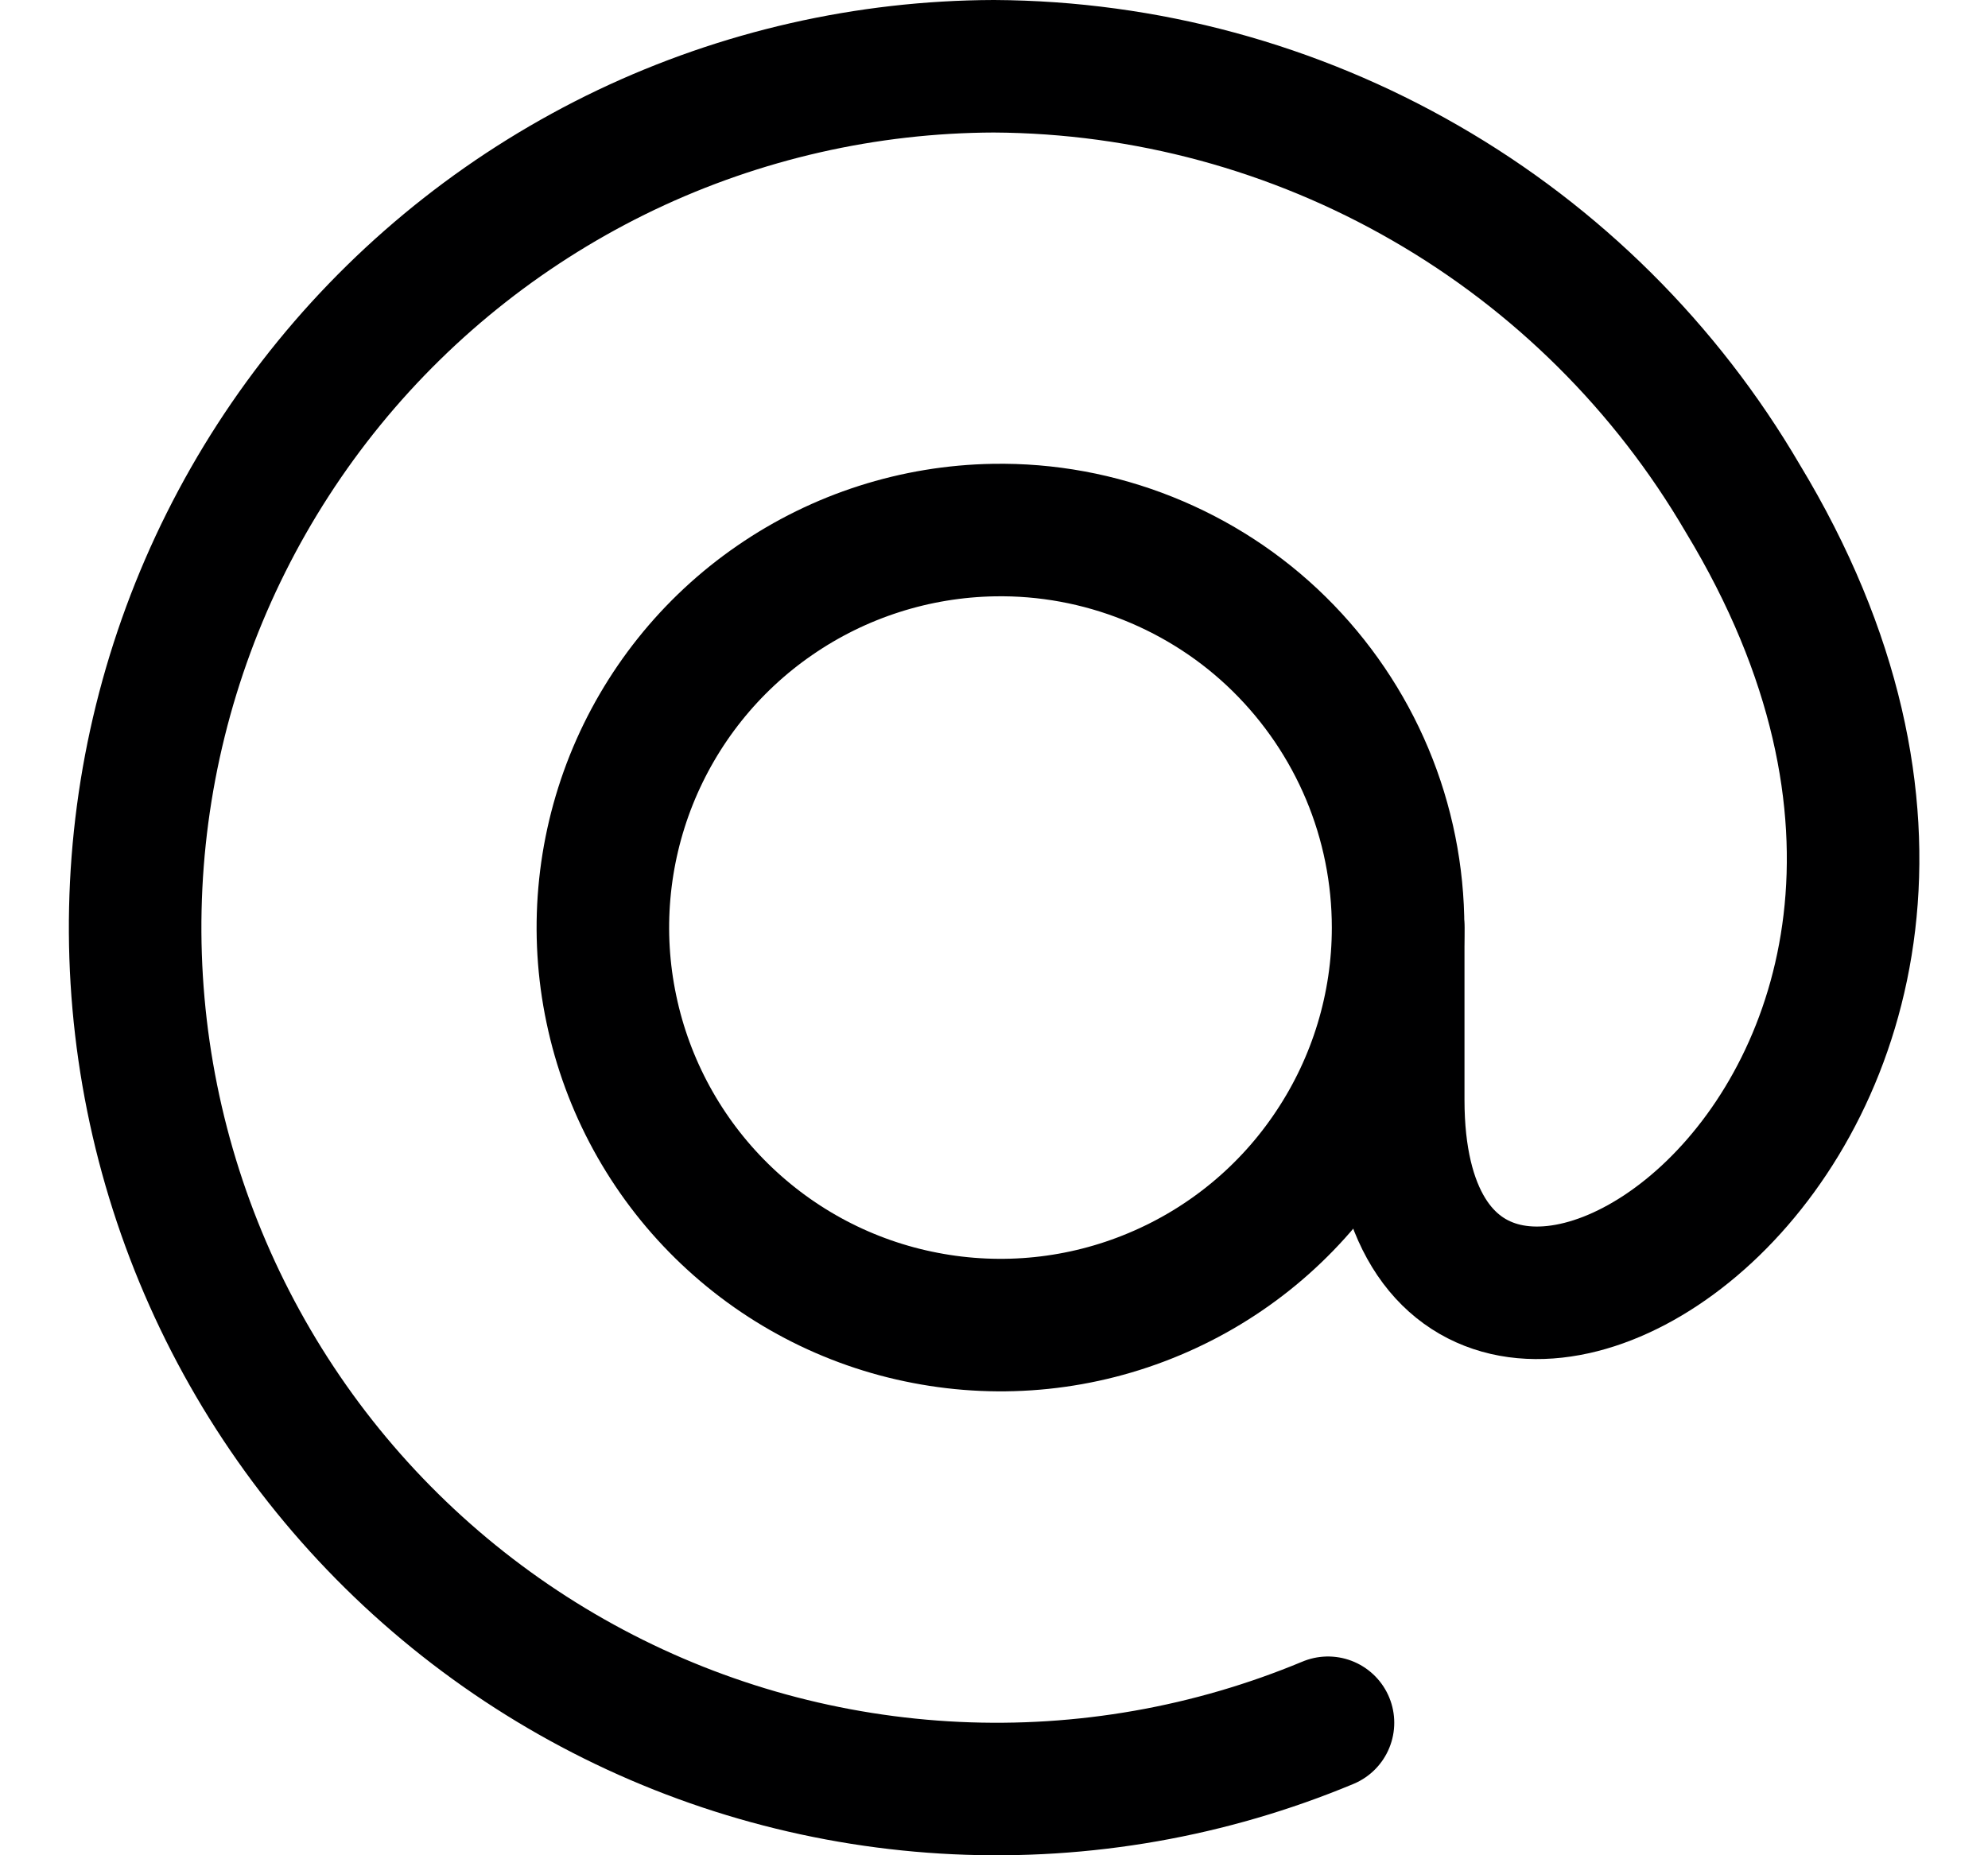 <svg width="15" height="14" viewBox="0 0 15 14" fill="none" xmlns="http://www.w3.org/2000/svg">
<g clip-path="url(#clip0_6_4782)">
<path d="M10.549 7C10.549 7.591 10.374 8.169 10.046 8.661C9.719 9.154 9.253 9.538 8.708 9.766C8.163 9.995 7.562 10.057 6.982 9.945C6.401 9.834 5.867 9.553 5.445 9.138C5.024 8.724 4.734 8.194 4.613 7.615C4.491 7.037 4.544 6.435 4.763 5.886C4.983 5.337 5.359 4.865 5.846 4.53C6.333 4.194 6.908 4.01 7.499 4C7.897 3.993 8.292 4.066 8.662 4.214C9.032 4.362 9.369 4.581 9.653 4.861C9.936 5.14 10.162 5.473 10.316 5.84C10.47 6.207 10.549 6.602 10.549 7V7Z" stroke="#000001" stroke-linecap="round" stroke-linejoin="round"/>
<path d="M10.55 7V8.3C10.55 11.79 16.02 8.5 13.149 3.76C12.572 2.773 11.747 1.953 10.756 1.382C9.765 0.81 8.643 0.506 7.499 0.5C6.539 0.503 5.59 0.719 4.723 1.132C3.856 1.546 3.091 2.146 2.483 2.891C1.876 3.635 1.441 4.505 1.21 5.438C0.979 6.37 0.958 7.343 1.148 8.285C1.338 9.226 1.734 10.114 2.308 10.885C2.882 11.655 3.62 12.289 4.469 12.74C5.317 13.191 6.255 13.448 7.215 13.493C8.175 13.538 9.133 13.37 10.02 13" stroke="#000001" stroke-linecap="round" stroke-linejoin="round"/>
</g>
<defs>
<clipPath id="clip0_6_4782">
<rect width="14" height="14" fill="white" transform="translate(0.5)"/>
</clipPath>
</defs>
</svg>

